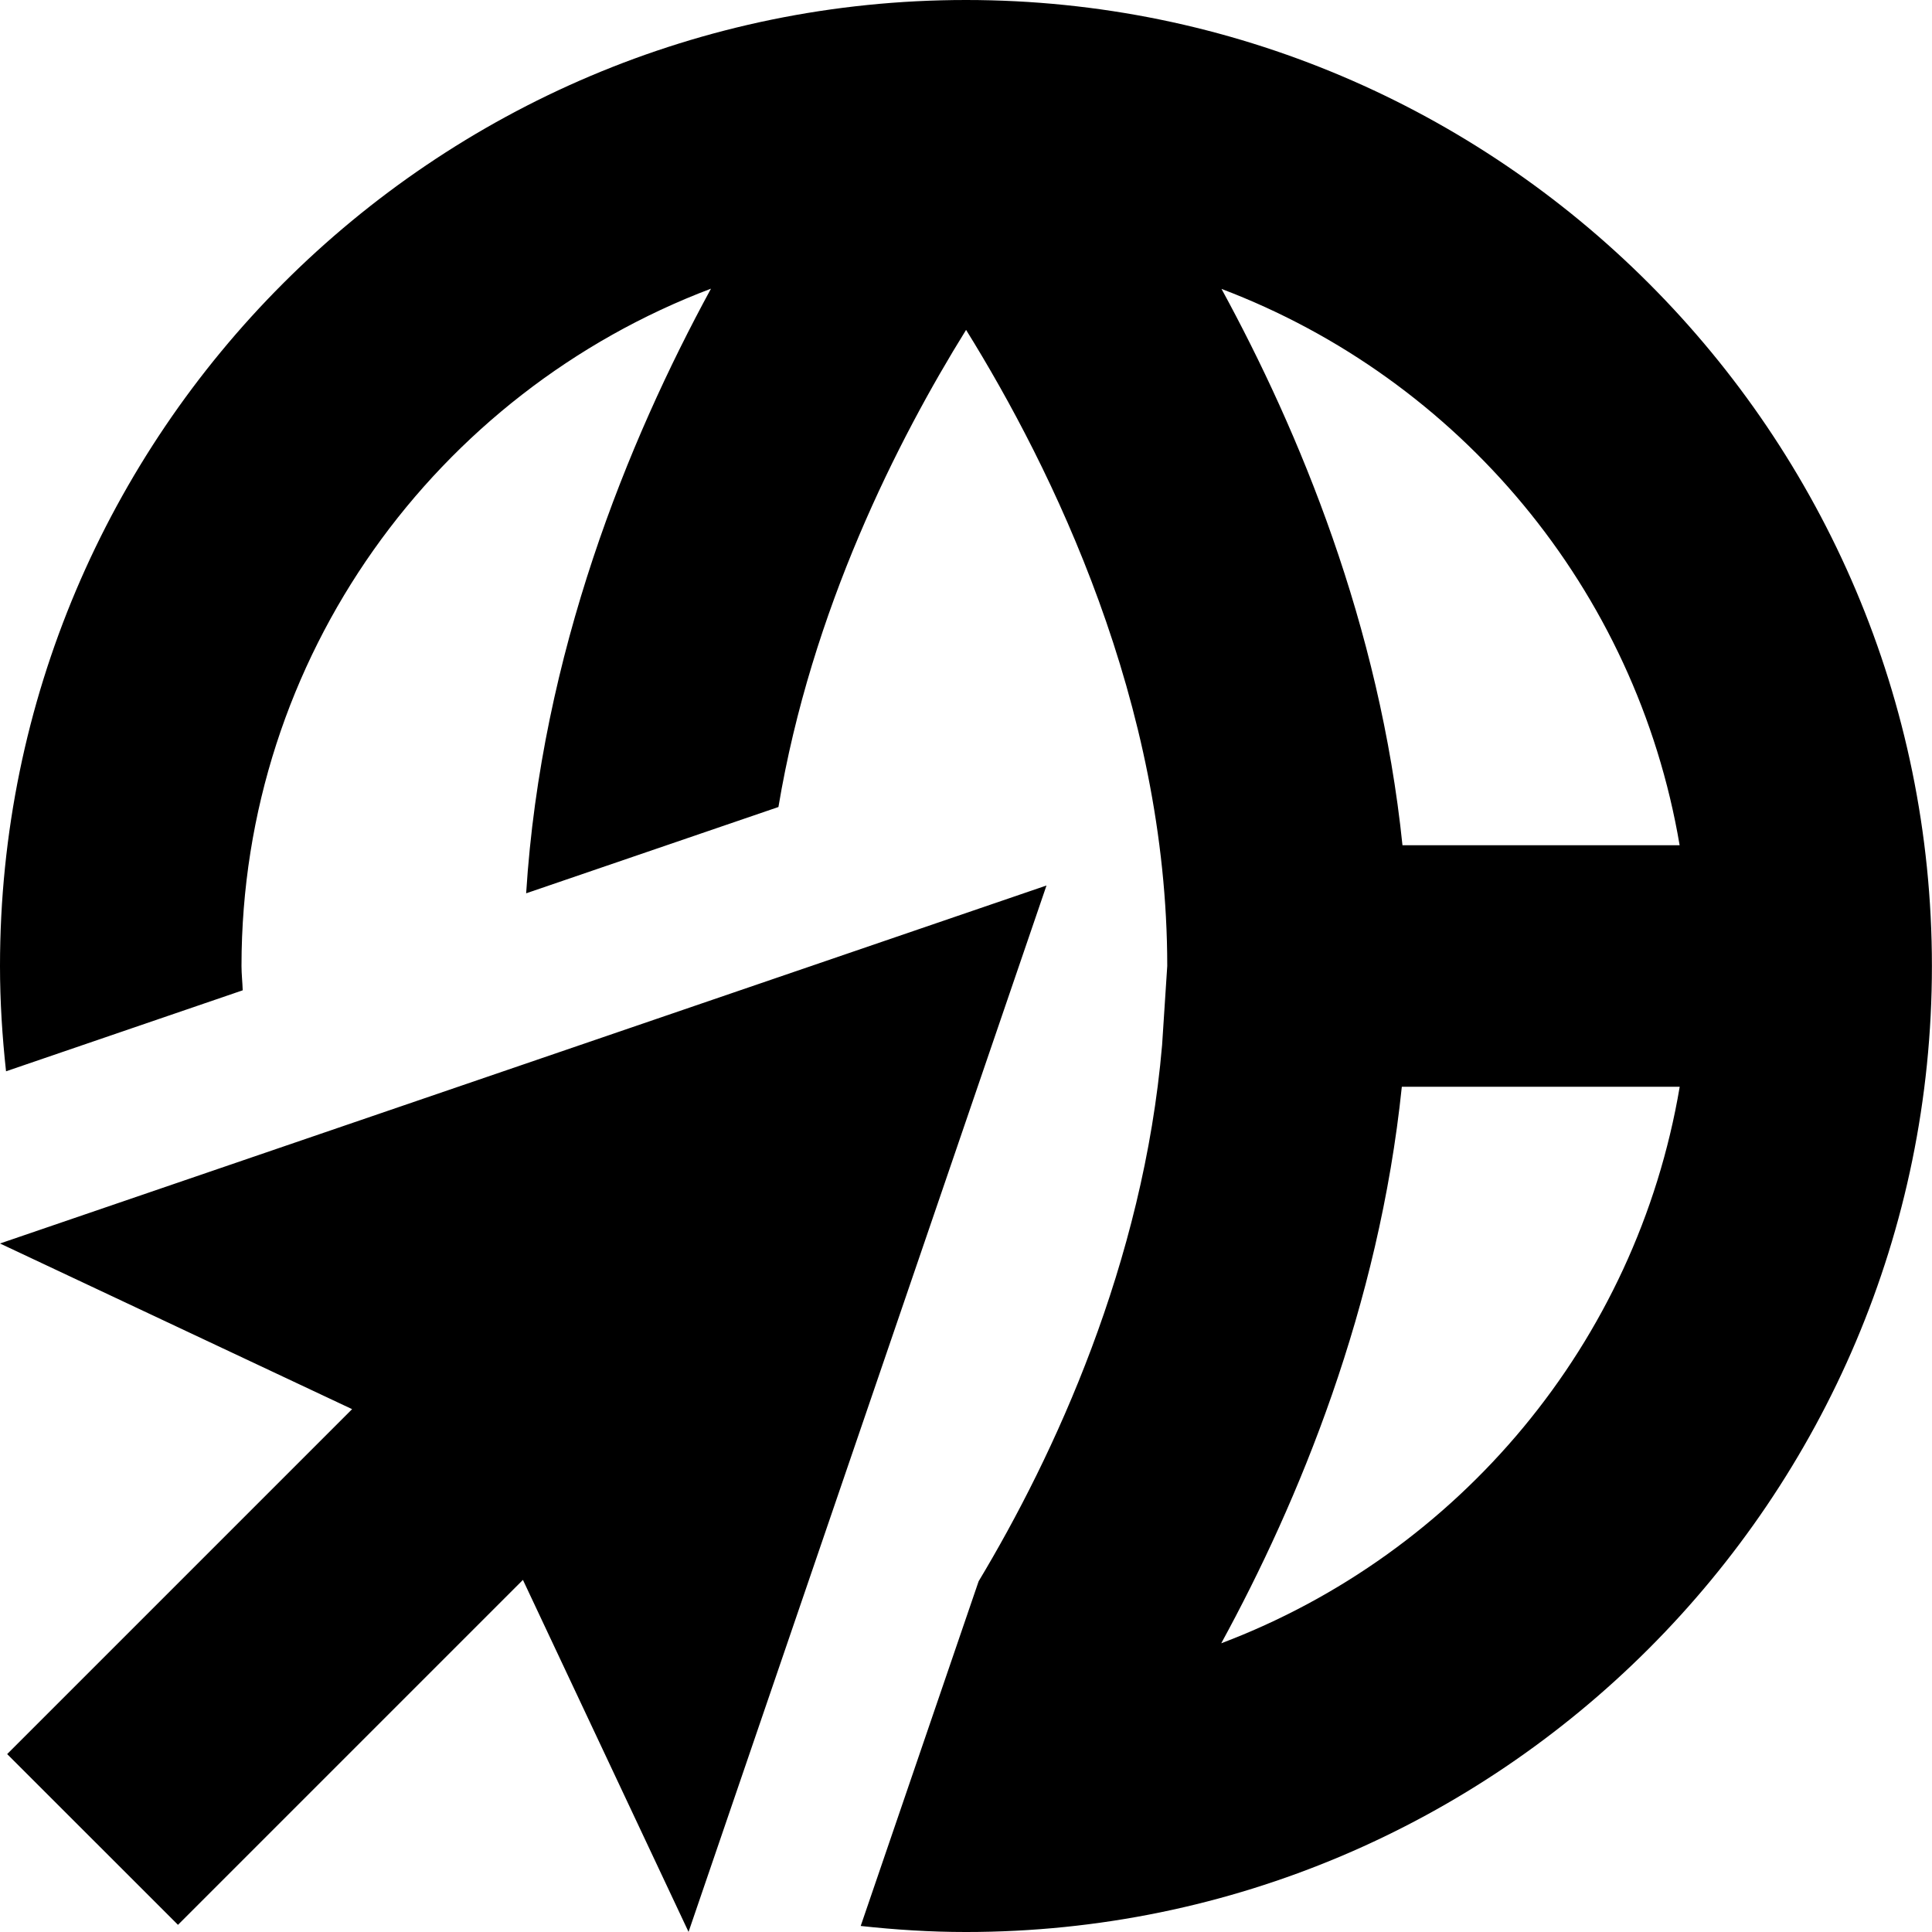 <?xml version="1.0" encoding="UTF-8"?>
<svg xmlns="http://www.w3.org/2000/svg" id="Layer_1" data-name="Layer 1" viewBox="0 0 24 24">
  <path d="m12,0C5.383,0,0,5.383,0,12c0,.442.028.878.075,1.308l2.94-1.006c-.003-.101-.015-.2-.015-.302,0-3.847,2.43-7.128,5.832-8.414-1.032,1.896-2.108,4.529-2.296,7.511l3.134-1.072c.409-2.449,1.484-4.562,2.331-5.927,1.068,1.72,2.499,4.633,2.499,7.902l-.064.982c-.232,2.713-1.345,5.106-2.279,6.661l-1.465,4.282c.43.047.865.075,1.307.075,6.617,0,12-5.383,12-12S18.617,0,12,0Zm8.865,10.5h-3.443c-.282-2.735-1.284-5.144-2.248-6.911,2.946,1.116,5.153,3.729,5.691,6.911Zm-5.694,9.913c.965-1.767,1.959-4.176,2.243-6.913h3.452c-.537,3.183-2.746,5.798-5.694,6.913Zm-6.617,3.587l-2.058-4.374-4.285,4.285L.089,21.79l4.285-4.285L0,15.447l13-4.447-4.447,13Z"/>
</svg>
